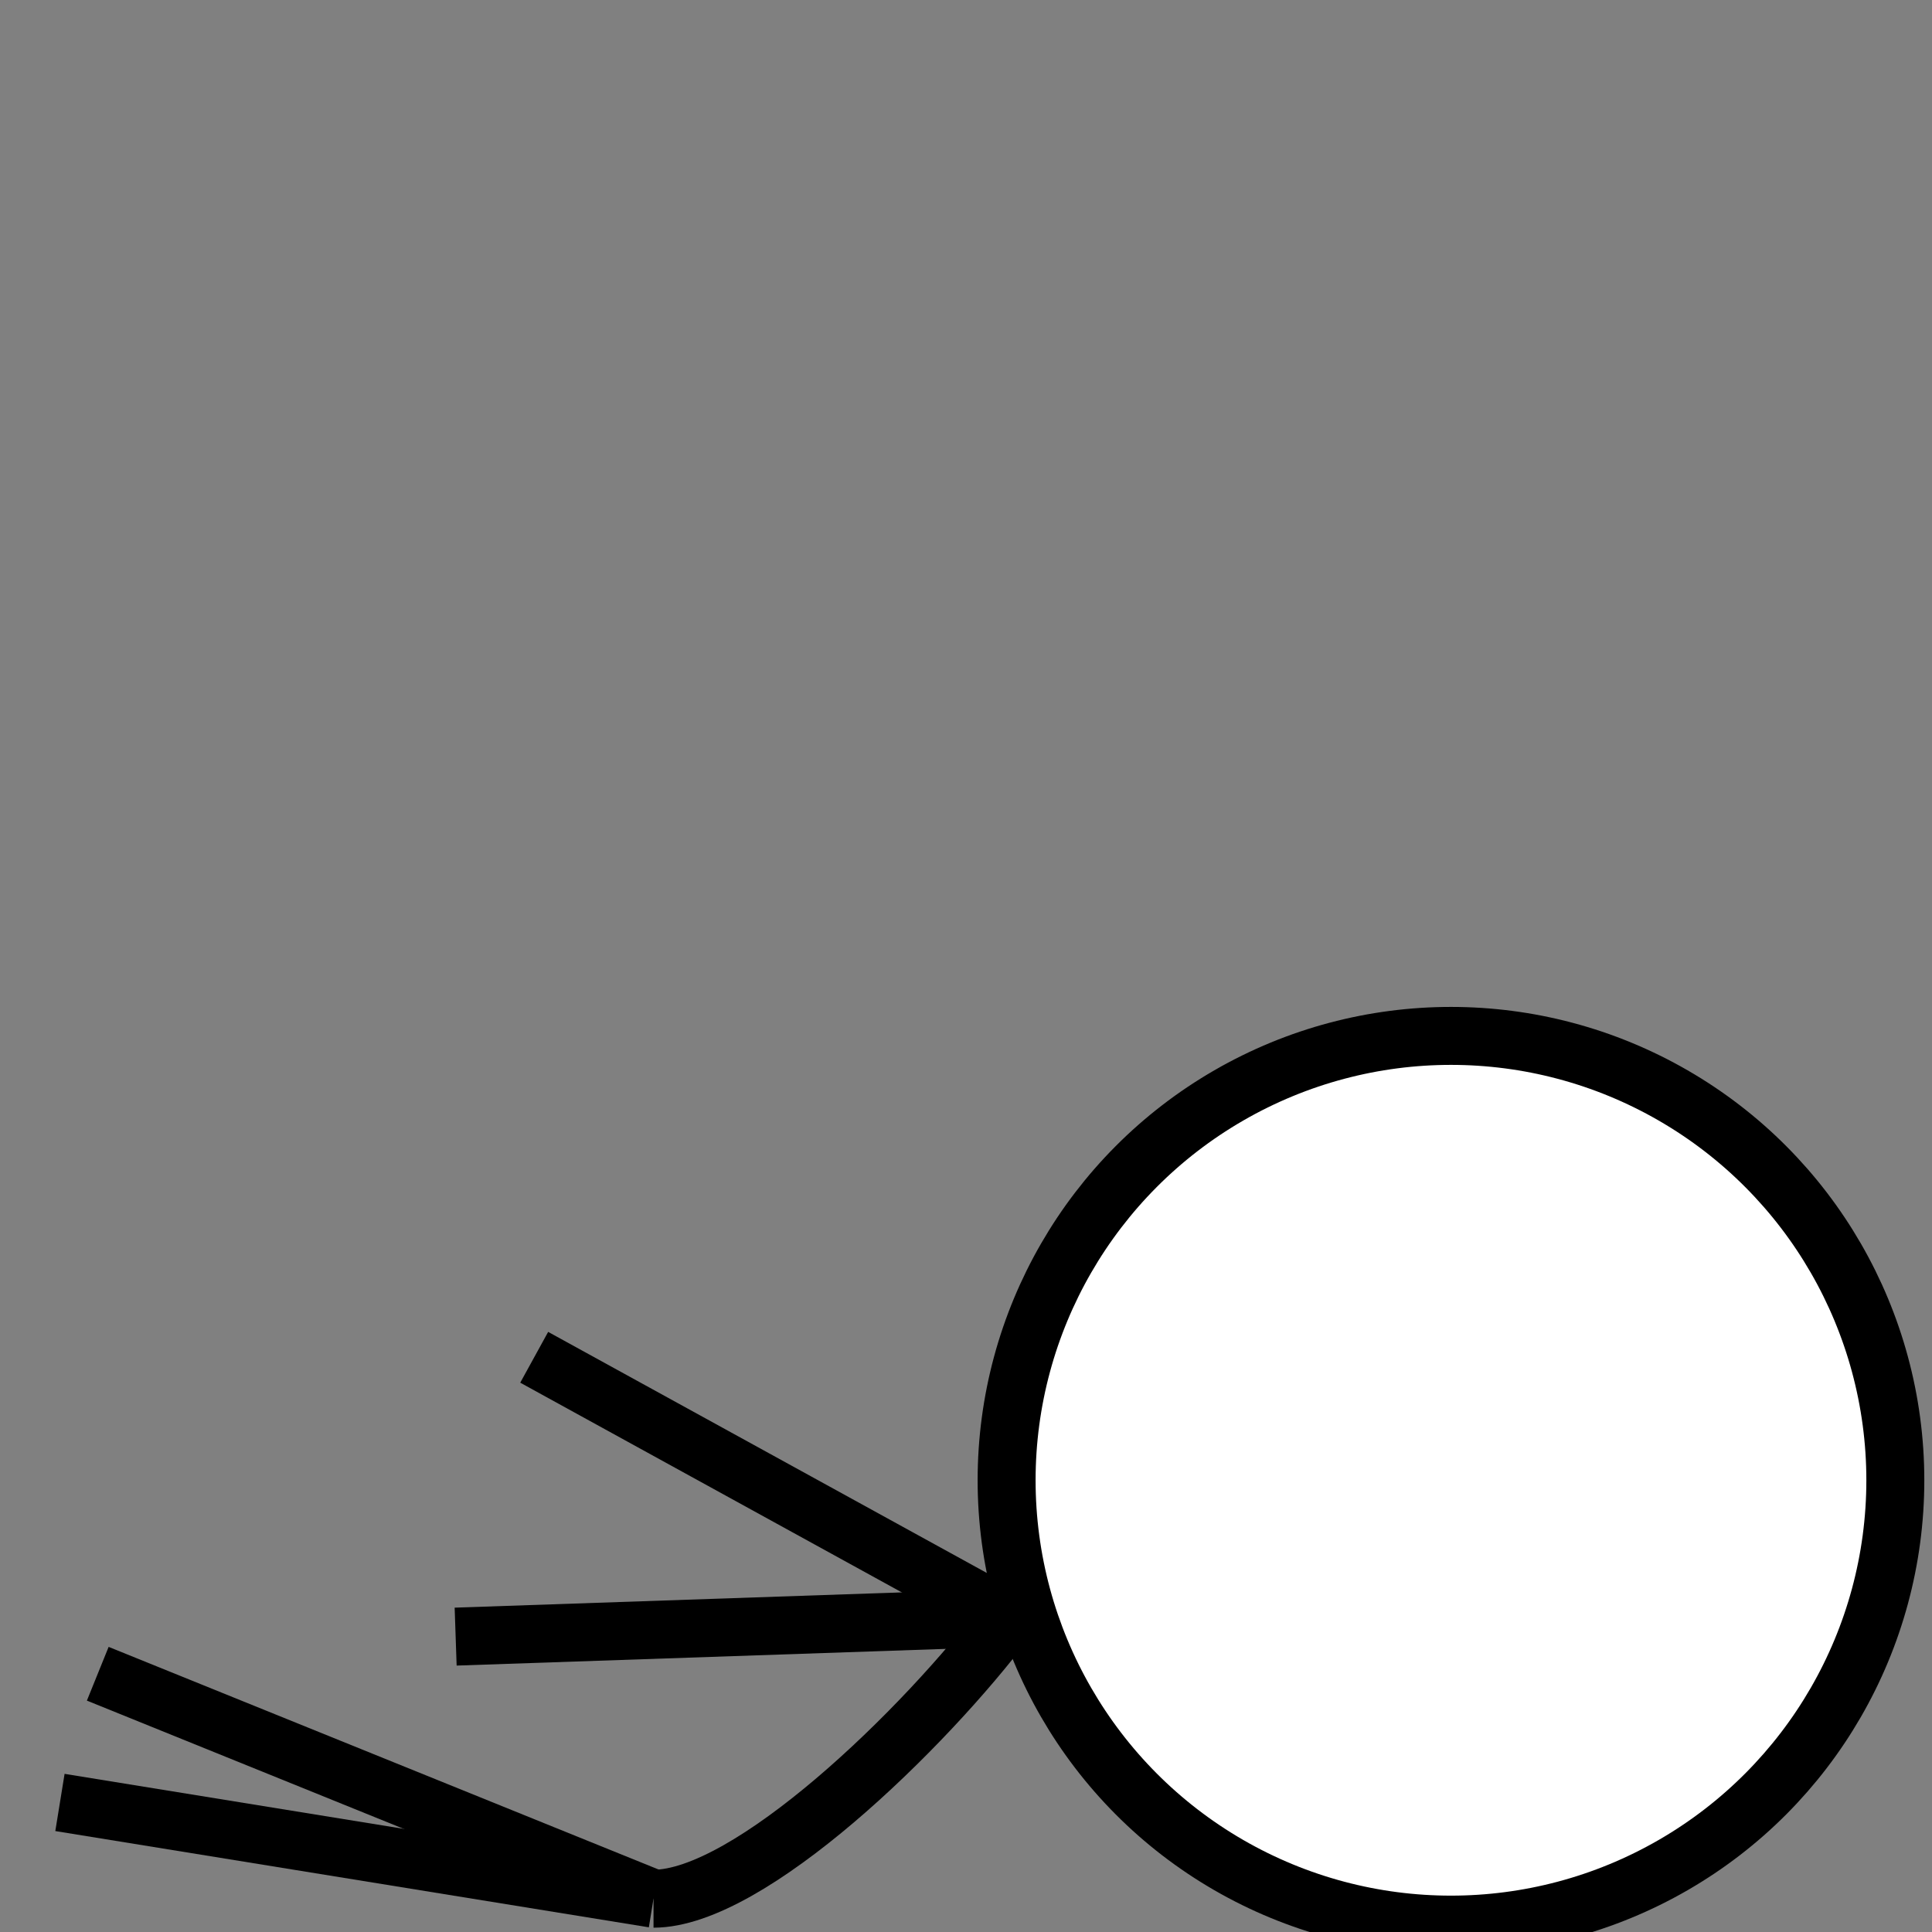 <?xml version="1.0" encoding="utf-8"?>
<!-- Generator: Adobe Illustrator 16.0.0, SVG Export Plug-In . SVG Version: 6.00 Build 0)  -->
<!DOCTYPE svg PUBLIC "-//W3C//DTD SVG 1.1//EN" "http://www.w3.org/Graphics/SVG/1.1/DTD/svg11.dtd">
<svg version="1.1" id="player-model" xmlns="http://www.w3.org/2000/svg" xmlns:xlink="http://www.w3.org/1999/xlink" x="0px"
	 y="0px" width="100px" height="100px" viewBox="0 0 100 100" enable-background="new 0 0 100 100" xml:space="preserve">
<rect x="0" y="0" width="100" height="100" fill="#808080" stroke="none"/>
<ellipse fill="#FFFFFF" stroke="#000000" stroke-width="3" stroke-miterlimit="10" cx="75.102" cy="76.618" rx="23" ry="23"/>
<path fill="none" stroke="#000000" stroke-width="3" stroke-miterlimit="10" d="M52.18,83.734
	c-4.348,5.795-13.394,14.543-18.354,14.543"/>
<line fill="none" stroke="#000000" stroke-width="3" stroke-miterlimit="10" x1="33.825" y1="98.277" x2="3.103" y2="93.295"/>
<line fill="none" stroke="#000000" stroke-width="3" stroke-miterlimit="10" x1="33.825" y1="98.277" x2="5.06" y2="86.633"/>
<line fill="none" stroke="#000000" stroke-width="3" stroke-miterlimit="10" x1="52.18" y1="83.734" x2="27.65" y2="70.253"/>
<line fill="none" stroke="#000000" stroke-width="3" stroke-miterlimit="10" x1="52.18" y1="83.734" x2="23.584" y2="84.711"/>
</svg>
